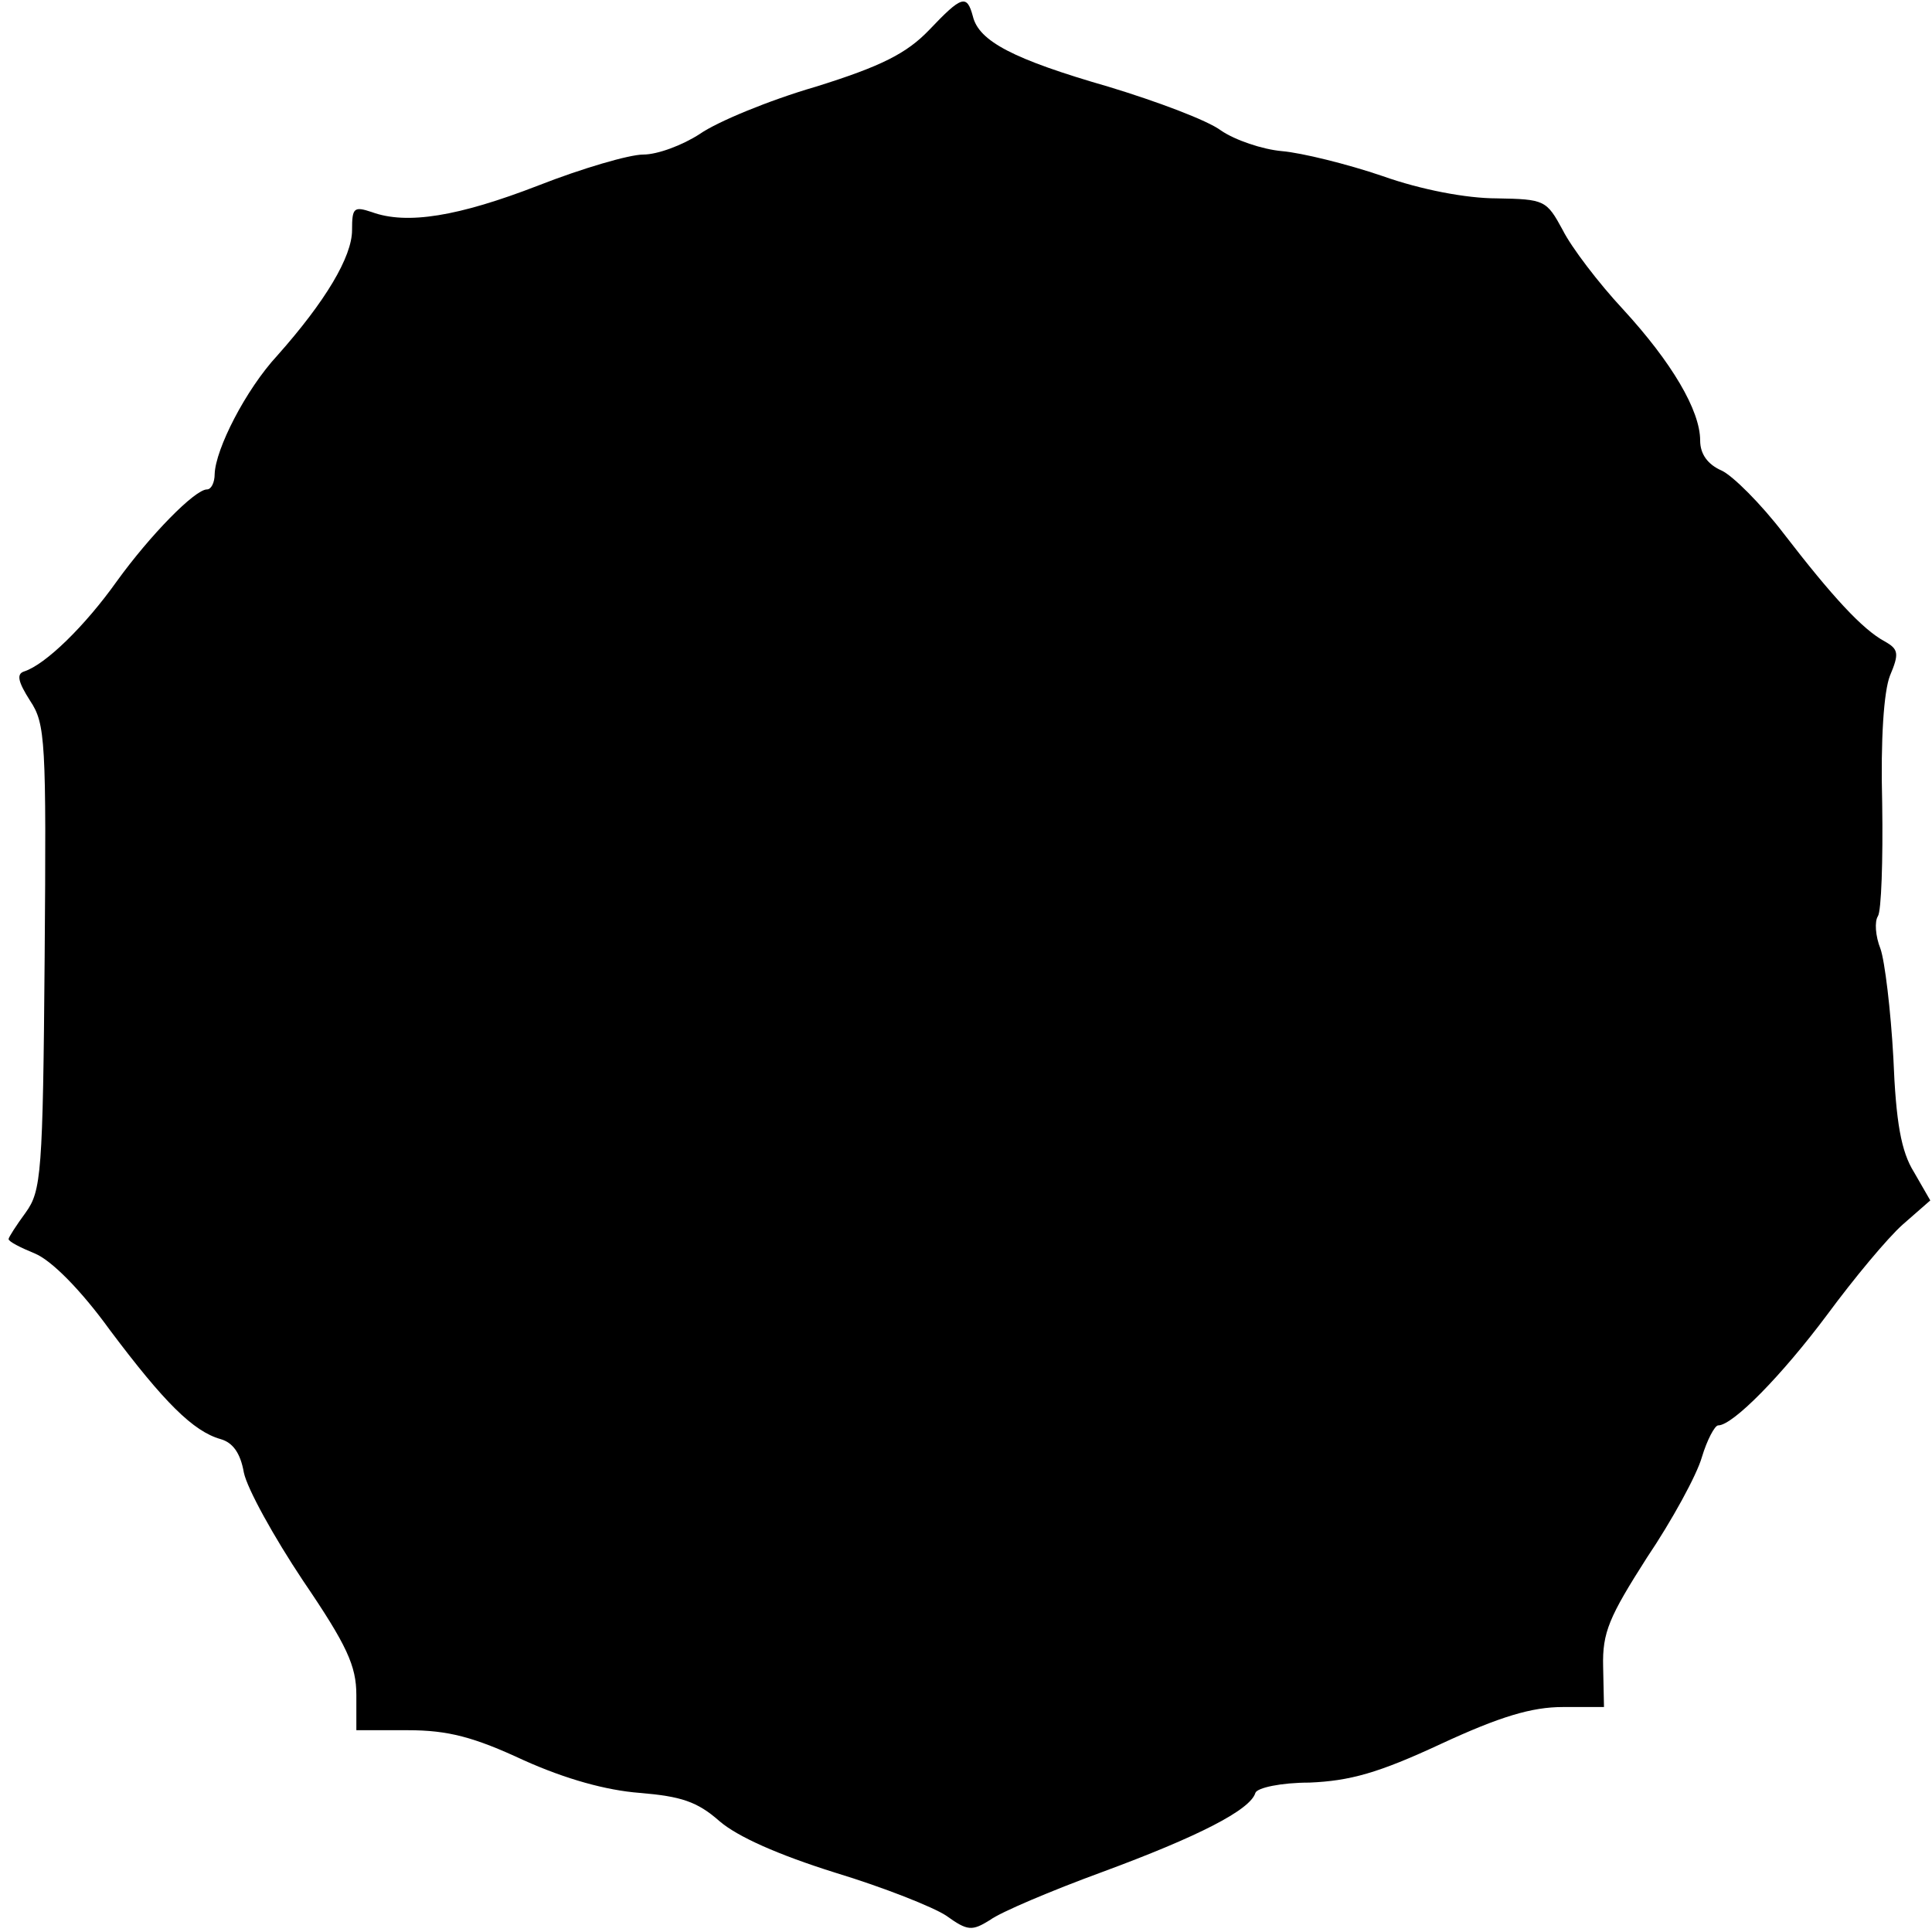 <?xml version="1.0" standalone="no"?>
<!DOCTYPE svg PUBLIC "-//W3C//DTD SVG 20010904//EN"
 "http://www.w3.org/TR/2001/REC-SVG-20010904/DTD/svg10.dtd">
<svg version="1.0" xmlns="http://www.w3.org/2000/svg"
 width="225pt" height="225pt" viewBox="0 0 225 225"
 preserveAspectRatio="xMidYMid meet">
<g transform="translate(0,225) scale(0.1,-0.1)"
fill="#000000" stroke="none">
<path d="M1082 2215 c-26 -27 -55 -42 -132 -66 -55 -16 -115 -41 -135 -55 -20
-13 -49 -24 -66 -24 -16 0 -71 -16 -122 -36 -93 -36 -153 -46 -194 -31 -21 7
-23 5 -23 -21 0 -31 -31 -83 -87 -146 -37 -40 -72 -109 -73 -138 0 -10 -4 -18
-9 -18 -14 0 -66 -53 -105 -107 -37 -52 -83 -97 -108 -105 -9 -3 -7 -12 7 -34
18 -27 19 -46 17 -299 -2 -252 -4 -272 -22 -297 -11 -15 -20 -29 -20 -31 0 -3
14 -10 31 -17 19 -8 53 -42 87 -89 63 -84 97 -118 129 -127 14 -4 23 -16 27
-39 4 -19 35 -75 69 -126 51 -75 62 -99 62 -133 l0 -41 60 0 c47 0 77 -8 135
-35 49 -22 96 -35 135 -38 48 -4 67 -10 93 -33 21 -18 68 -39 135 -60 56 -17
114 -40 129 -50 25 -18 30 -18 51 -5 12 9 71 34 131 56 111 41 172 72 178 92
2 6 30 12 63 12 47 2 80 11 153 45 69 32 106 43 142 43 l48 0 -1 47 c-1 40 7
58 51 127 29 43 58 96 64 117 6 20 15 37 19 37 17 0 74 58 127 129 31 42 70
89 88 105 l32 28 -19 33 c-15 24 -21 58 -24 133 -3 55 -10 113 -15 127 -6 15
-7 32 -3 38 4 6 6 65 5 131 -2 76 2 131 9 149 11 26 10 31 -6 40 -26 14 -61
52 -118 126 -26 34 -59 67 -72 73 -16 7 -25 19 -25 35 0 35 -33 91 -90 153
-28 30 -60 72 -70 92 -19 35 -21 36 -77 37 -35 0 -88 10 -133 26 -41 14 -94
27 -117 29 -23 2 -55 13 -71 24 -16 12 -75 34 -131 51 -111 32 -151 53 -158
82 -7 26 -13 24 -51 -16z"/>
</g>
</svg>
